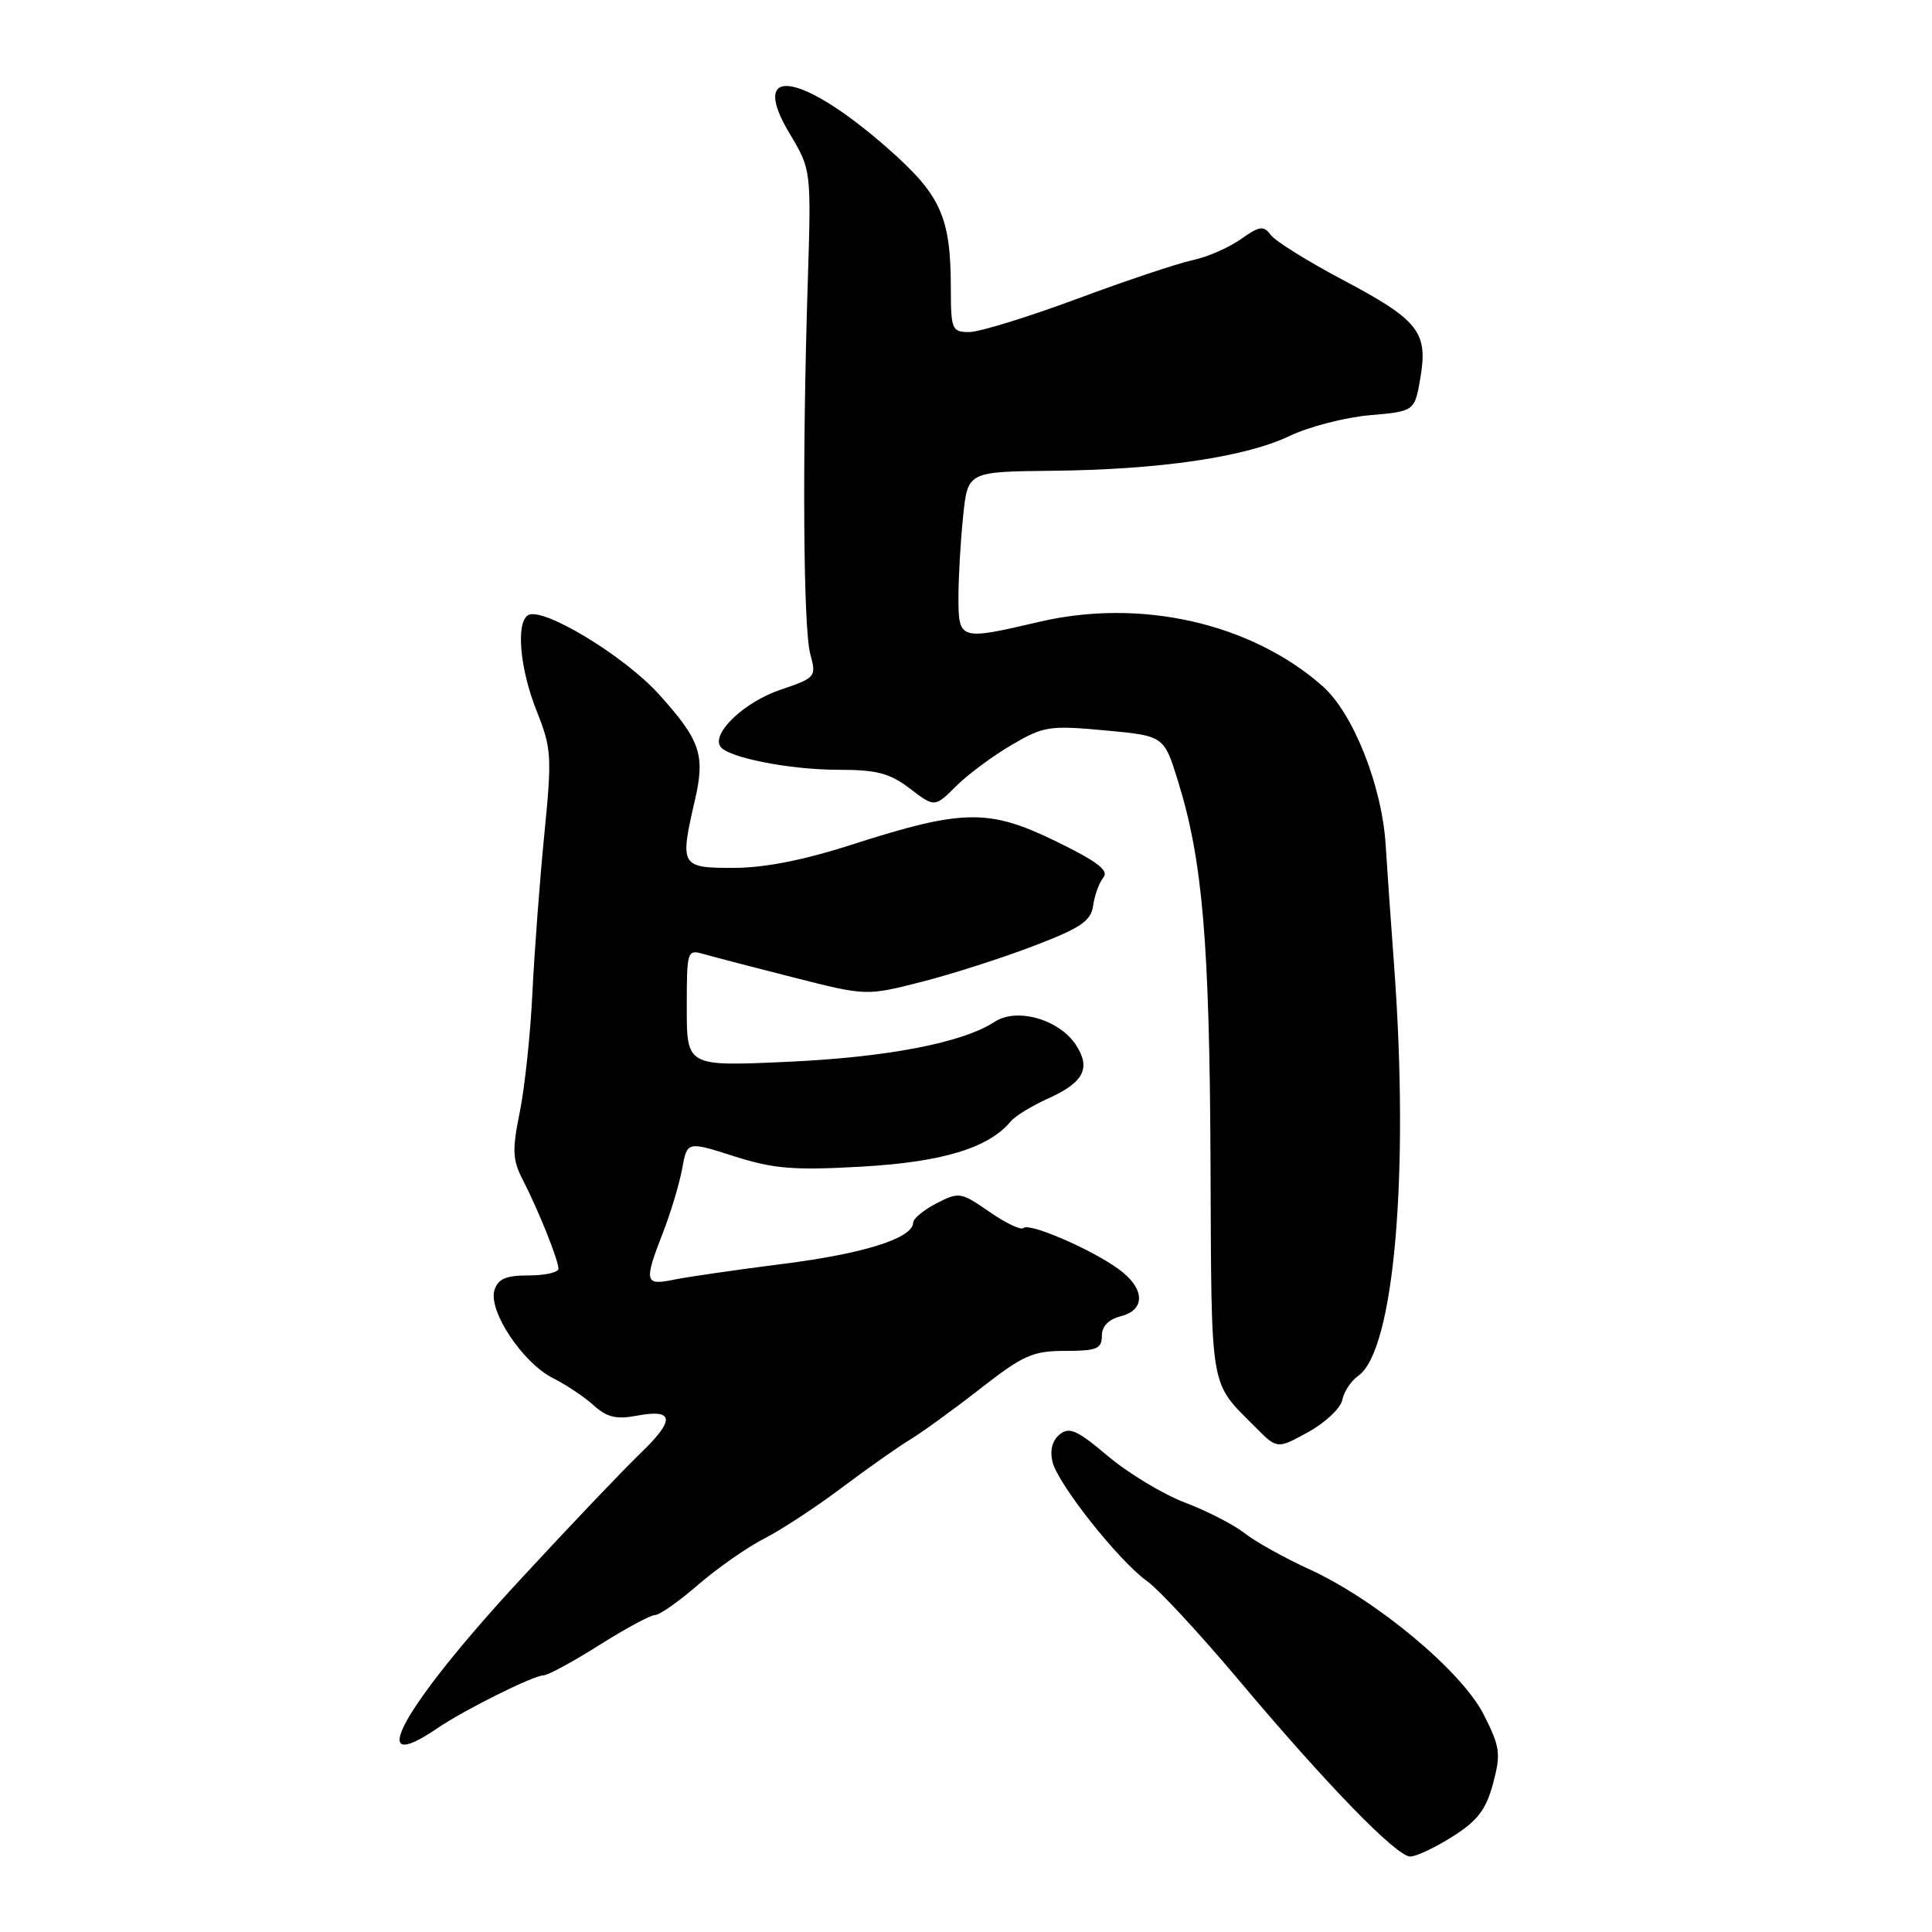 <?xml version="1.0" encoding="UTF-8" standalone="no"?>
<!DOCTYPE svg PUBLIC "-//W3C//DTD SVG 1.1//EN" "http://www.w3.org/Graphics/SVG/1.1/DTD/svg11.dtd" >
<svg xmlns="http://www.w3.org/2000/svg" xmlns:xlink="http://www.w3.org/1999/xlink" version="1.1" viewBox="0 0 256 256">
 <g >
 <path fill="currentColor"
d=" M 192.48 243.35 C 195.79 241.26 196.91 239.79 197.84 236.32 C 198.89 232.37 198.78 231.49 196.60 227.19 C 193.68 221.43 182.34 211.98 173.50 207.94 C 170.20 206.43 166.34 204.28 164.92 203.16 C 163.50 202.04 159.95 200.21 157.04 199.11 C 154.12 198.00 149.53 195.23 146.83 192.96 C 142.72 189.49 141.68 189.02 140.40 190.08 C 139.42 190.89 139.09 192.21 139.47 193.73 C 140.22 196.71 148.25 206.83 151.98 209.50 C 153.53 210.60 158.95 216.45 164.04 222.50 C 175.79 236.48 185.04 246.00 186.87 246.00 C 187.65 246.00 190.17 244.81 192.48 243.35 Z  M 58.00 228.97 C 61.45 226.61 70.70 222.00 71.99 222.00 C 72.57 222.00 75.90 220.20 79.38 218.00 C 82.87 215.80 86.20 214.00 86.80 214.00 C 87.39 214.00 89.97 212.19 92.53 209.97 C 95.09 207.76 99.03 205.01 101.28 203.86 C 103.53 202.71 108.15 199.68 111.54 197.13 C 114.93 194.59 119.01 191.71 120.60 190.75 C 122.20 189.78 126.38 186.75 129.90 184.00 C 135.57 179.57 136.84 179.00 141.15 179.00 C 145.32 179.00 146.00 178.72 146.00 177.02 C 146.00 175.74 146.89 174.82 148.50 174.41 C 151.88 173.56 151.71 170.64 148.11 168.08 C 144.38 165.43 136.35 161.98 135.61 162.72 C 135.29 163.04 133.27 162.07 131.11 160.58 C 127.32 157.95 127.07 157.91 124.09 159.45 C 122.39 160.33 121.00 161.48 121.00 162.00 C 121.00 164.05 114.49 166.12 103.75 167.47 C 97.56 168.26 91.04 169.20 89.25 169.57 C 85.42 170.37 85.30 169.86 87.86 163.29 C 88.89 160.65 90.02 156.86 90.39 154.86 C 91.05 151.22 91.05 151.22 97.27 153.21 C 102.54 154.88 105.15 155.10 114.25 154.58 C 124.90 153.97 131.00 152.11 133.93 148.59 C 134.51 147.88 136.76 146.51 138.94 145.53 C 143.61 143.42 144.58 141.53 142.56 138.45 C 140.34 135.07 134.73 133.47 131.81 135.39 C 127.53 138.18 117.58 140.10 104.25 140.70 C 91.00 141.30 91.00 141.30 91.00 133.53 C 91.00 125.95 91.05 125.78 93.25 126.42 C 94.49 126.78 99.84 128.17 105.15 129.52 C 114.79 131.97 114.79 131.97 122.15 130.09 C 126.19 129.06 132.88 126.91 137.00 125.33 C 143.25 122.94 144.56 122.04 144.85 119.98 C 145.04 118.62 145.65 116.94 146.21 116.26 C 146.97 115.34 145.37 114.13 139.86 111.45 C 131.01 107.14 127.56 107.20 112.90 111.91 C 106.45 113.99 101.27 115.00 97.15 115.00 C 90.19 115.00 90.06 114.77 92.08 106.03 C 93.46 100.03 92.82 98.13 87.37 92.06 C 82.74 86.91 71.88 80.34 69.96 81.52 C 68.34 82.53 68.89 88.66 71.11 94.21 C 73.08 99.16 73.15 100.21 72.13 110.50 C 71.53 116.55 70.82 126.00 70.55 131.50 C 70.29 137.00 69.53 144.14 68.87 147.37 C 67.85 152.41 67.90 153.68 69.29 156.37 C 71.35 160.37 74.00 166.98 74.00 168.12 C 74.00 168.60 72.23 169.00 70.07 169.00 C 67.05 169.00 65.99 169.45 65.52 170.94 C 64.66 173.66 69.23 180.56 73.24 182.59 C 75.04 183.49 77.49 185.14 78.69 186.24 C 80.40 187.79 81.67 188.10 84.37 187.59 C 89.36 186.65 89.50 188.12 84.84 192.59 C 82.60 194.74 75.37 202.33 68.79 209.46 C 53.38 226.15 48.06 235.76 58.00 228.97 Z  M 177.86 185.50 C 178.07 184.41 179.02 182.97 179.98 182.30 C 184.72 178.98 186.76 155.63 184.73 128.00 C 184.26 121.67 183.76 114.47 183.61 112.00 C 183.13 104.11 179.29 94.46 175.21 90.88 C 165.71 82.54 151.14 79.25 137.69 82.40 C 127.15 84.87 127.00 84.83 127.00 79.15 C 127.00 76.48 127.28 71.64 127.62 68.40 C 128.23 62.50 128.23 62.50 139.37 62.38 C 153.65 62.24 165.03 60.57 170.87 57.77 C 173.42 56.55 178.19 55.31 181.48 55.02 C 187.45 54.50 187.45 54.50 188.21 50.05 C 189.24 43.99 187.97 42.40 177.88 37.06 C 173.27 34.62 169.00 31.96 168.39 31.14 C 167.43 29.86 166.90 29.93 164.39 31.71 C 162.80 32.83 159.93 34.08 158.00 34.48 C 156.07 34.89 149.18 37.19 142.68 39.61 C 136.18 42.02 129.77 44.00 128.43 44.00 C 126.14 44.00 126.00 43.67 125.99 38.25 C 125.99 28.73 124.68 25.84 117.56 19.59 C 106.12 9.55 99.13 8.52 104.62 17.68 C 107.50 22.50 107.50 22.50 107.03 37.50 C 106.29 60.84 106.44 83.19 107.36 86.64 C 108.19 89.71 108.11 89.80 103.35 91.42 C 98.67 93.01 94.33 97.10 95.43 98.89 C 96.34 100.36 104.58 102.00 111.10 102.00 C 116.18 102.00 117.91 102.45 120.58 104.50 C 123.85 106.99 123.85 106.99 126.68 104.18 C 128.23 102.63 131.54 100.17 134.04 98.71 C 138.29 96.22 139.07 96.10 146.40 96.78 C 154.23 97.50 154.23 97.50 156.09 103.50 C 159.35 113.99 160.27 124.76 160.40 154.04 C 160.54 184.91 160.20 182.92 166.37 189.13 C 169.23 192.02 169.23 192.02 173.36 189.75 C 175.62 188.50 177.65 186.58 177.86 185.50 Z "/>
</g>
</svg>